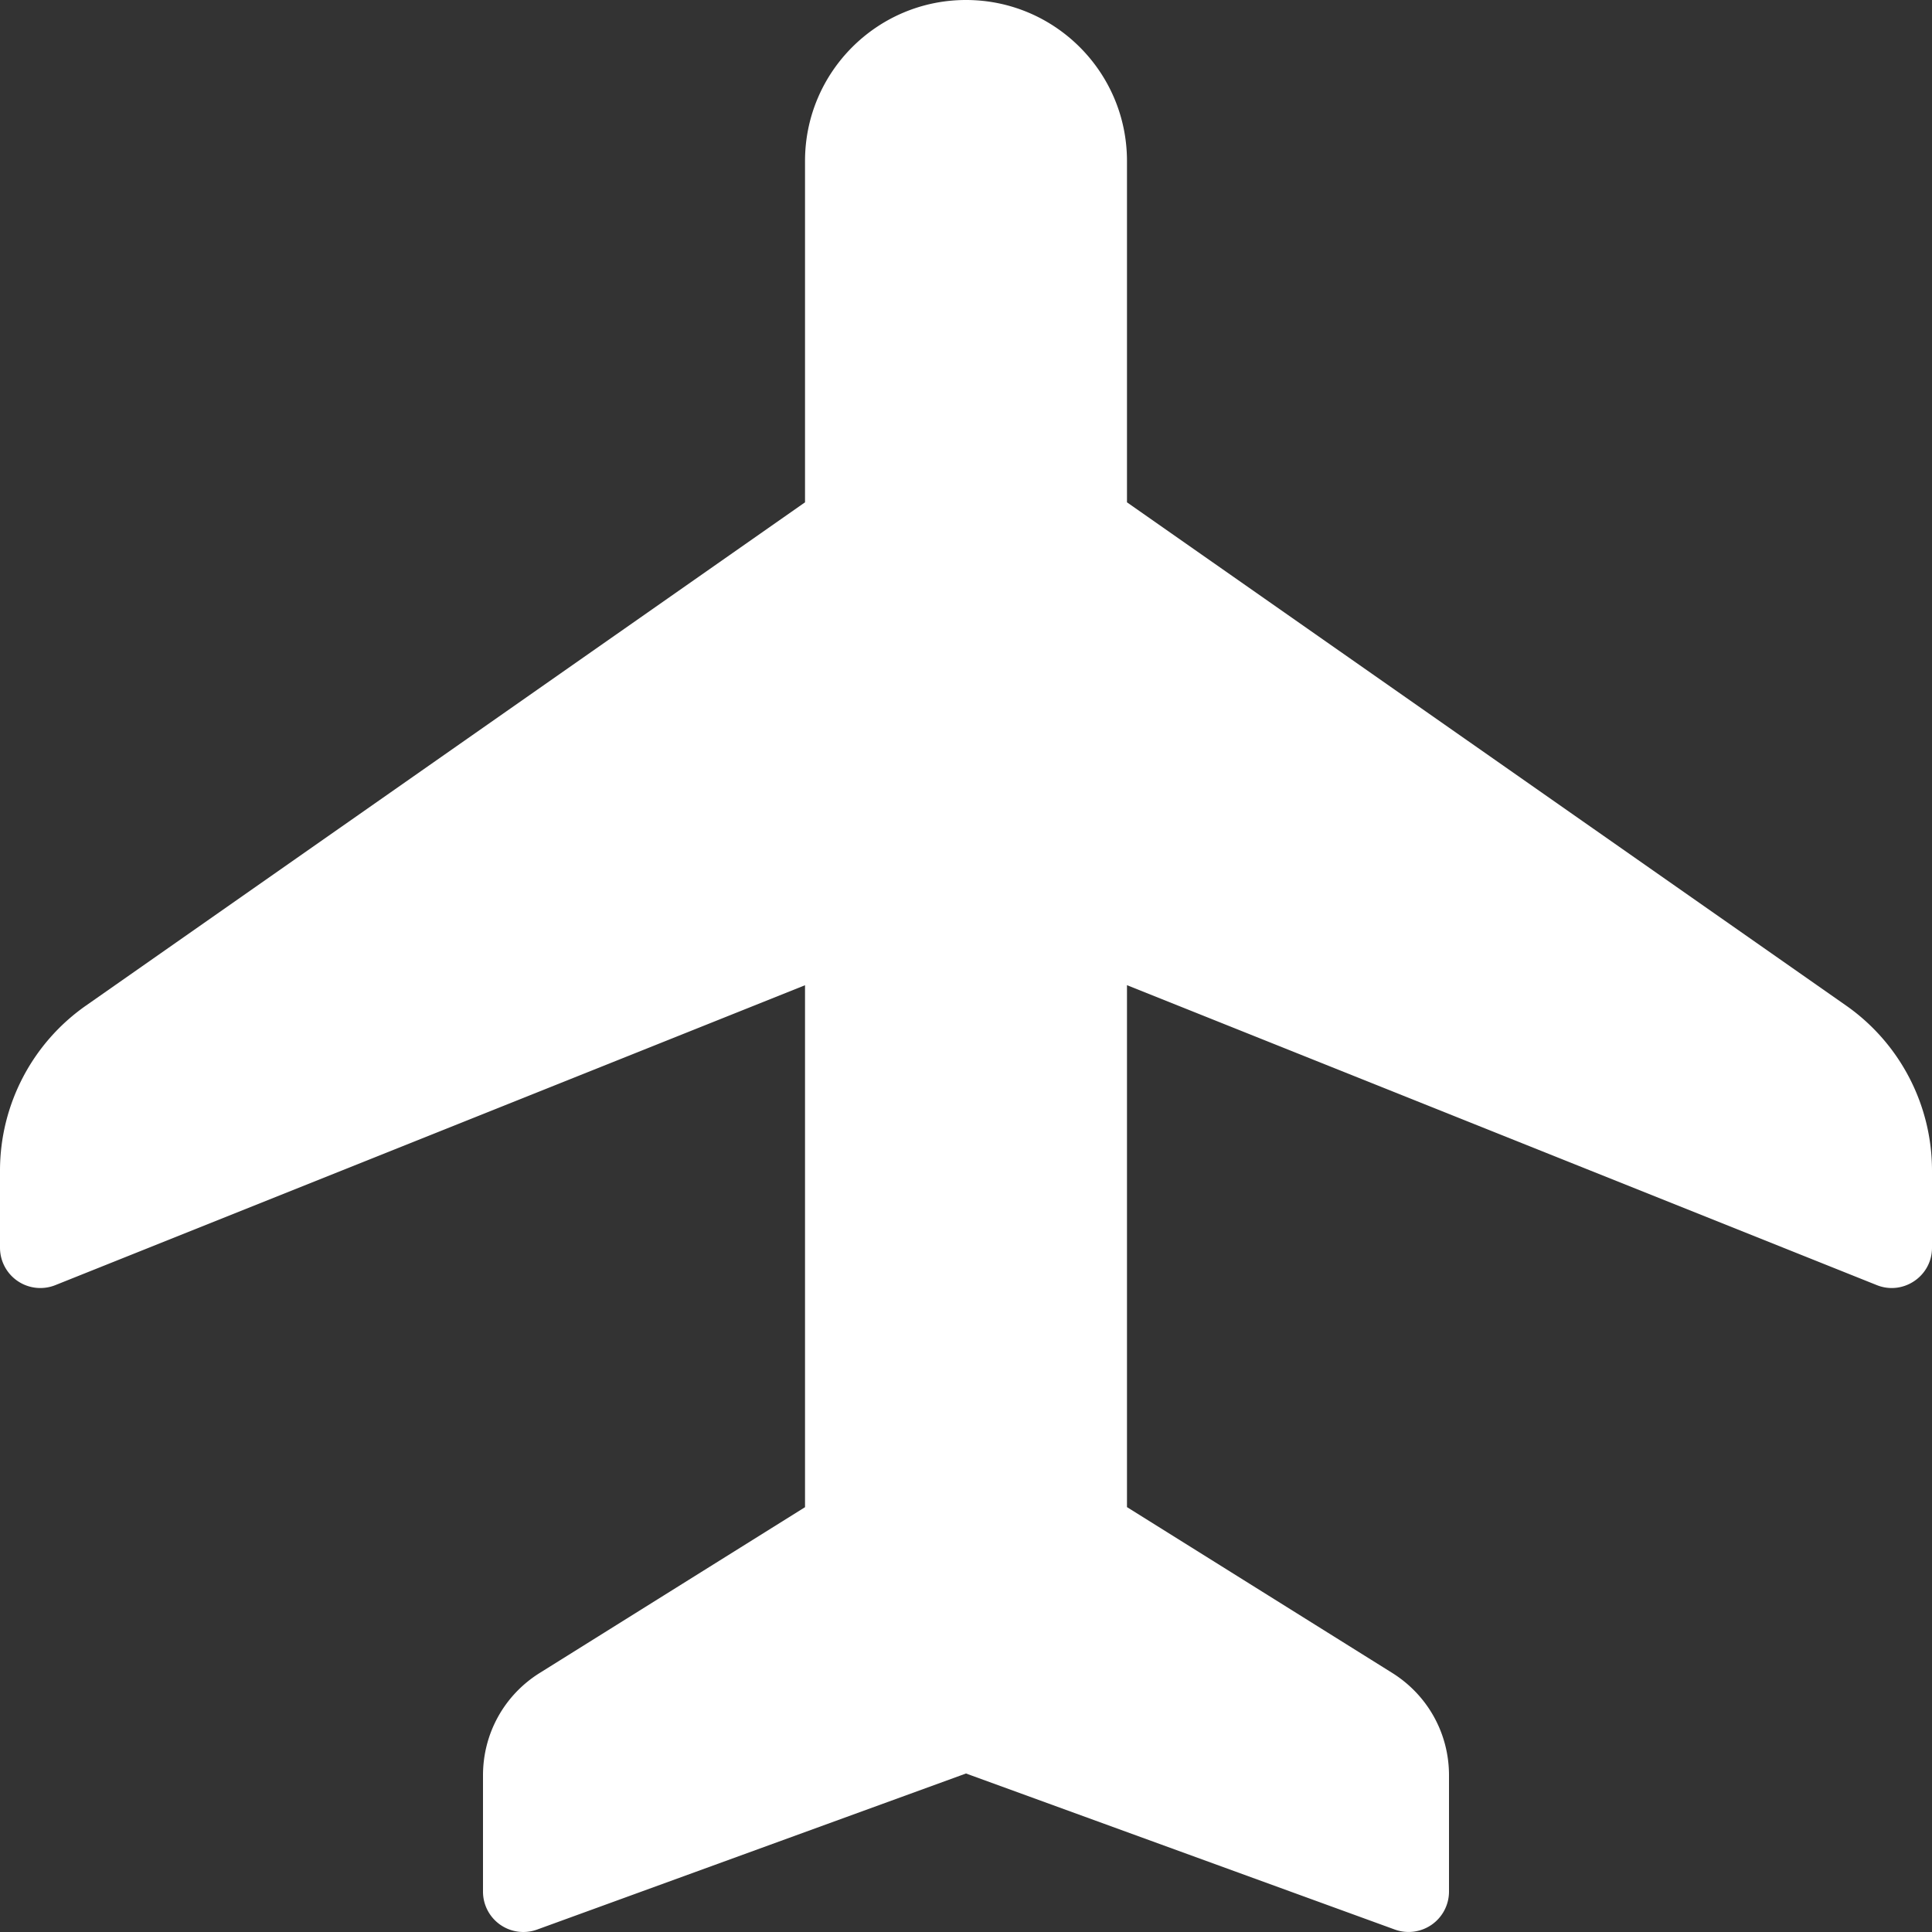 <svg width="25" height="25" viewBox="0 0 25 25" xmlns="http://www.w3.org/2000/svg">
    <rect x="0" y="0" width="25" height="25" fill="#333333" stroke="none"/>
    <path d="m18.051 24.969-5.551-2.02-5.551 2.02a.522.522 0 0 1-.699-.49v-1.506c0-.542.275-1.038.734-1.325l3.433-2.145v-6.754L.715 16.63A.522.522 0 0 1 0 16.146v-.998c0-.85.415-1.647 1.11-2.134L10.417 6.5V2.083C10.417.934 11.35 0 12.5 0s2.083.934 2.083 2.083V6.5l9.307 6.513A2.608 2.608 0 0 1 25 15.148v.998c0 .37-.376.62-.715.483l-9.702-3.881v6.754l3.433 2.146c.459.288.734.783.734 1.325v1.506a.523.523 0 0 1-.699.49z" fill="#FFF" fill-rule="nonzero"/>
</svg>
